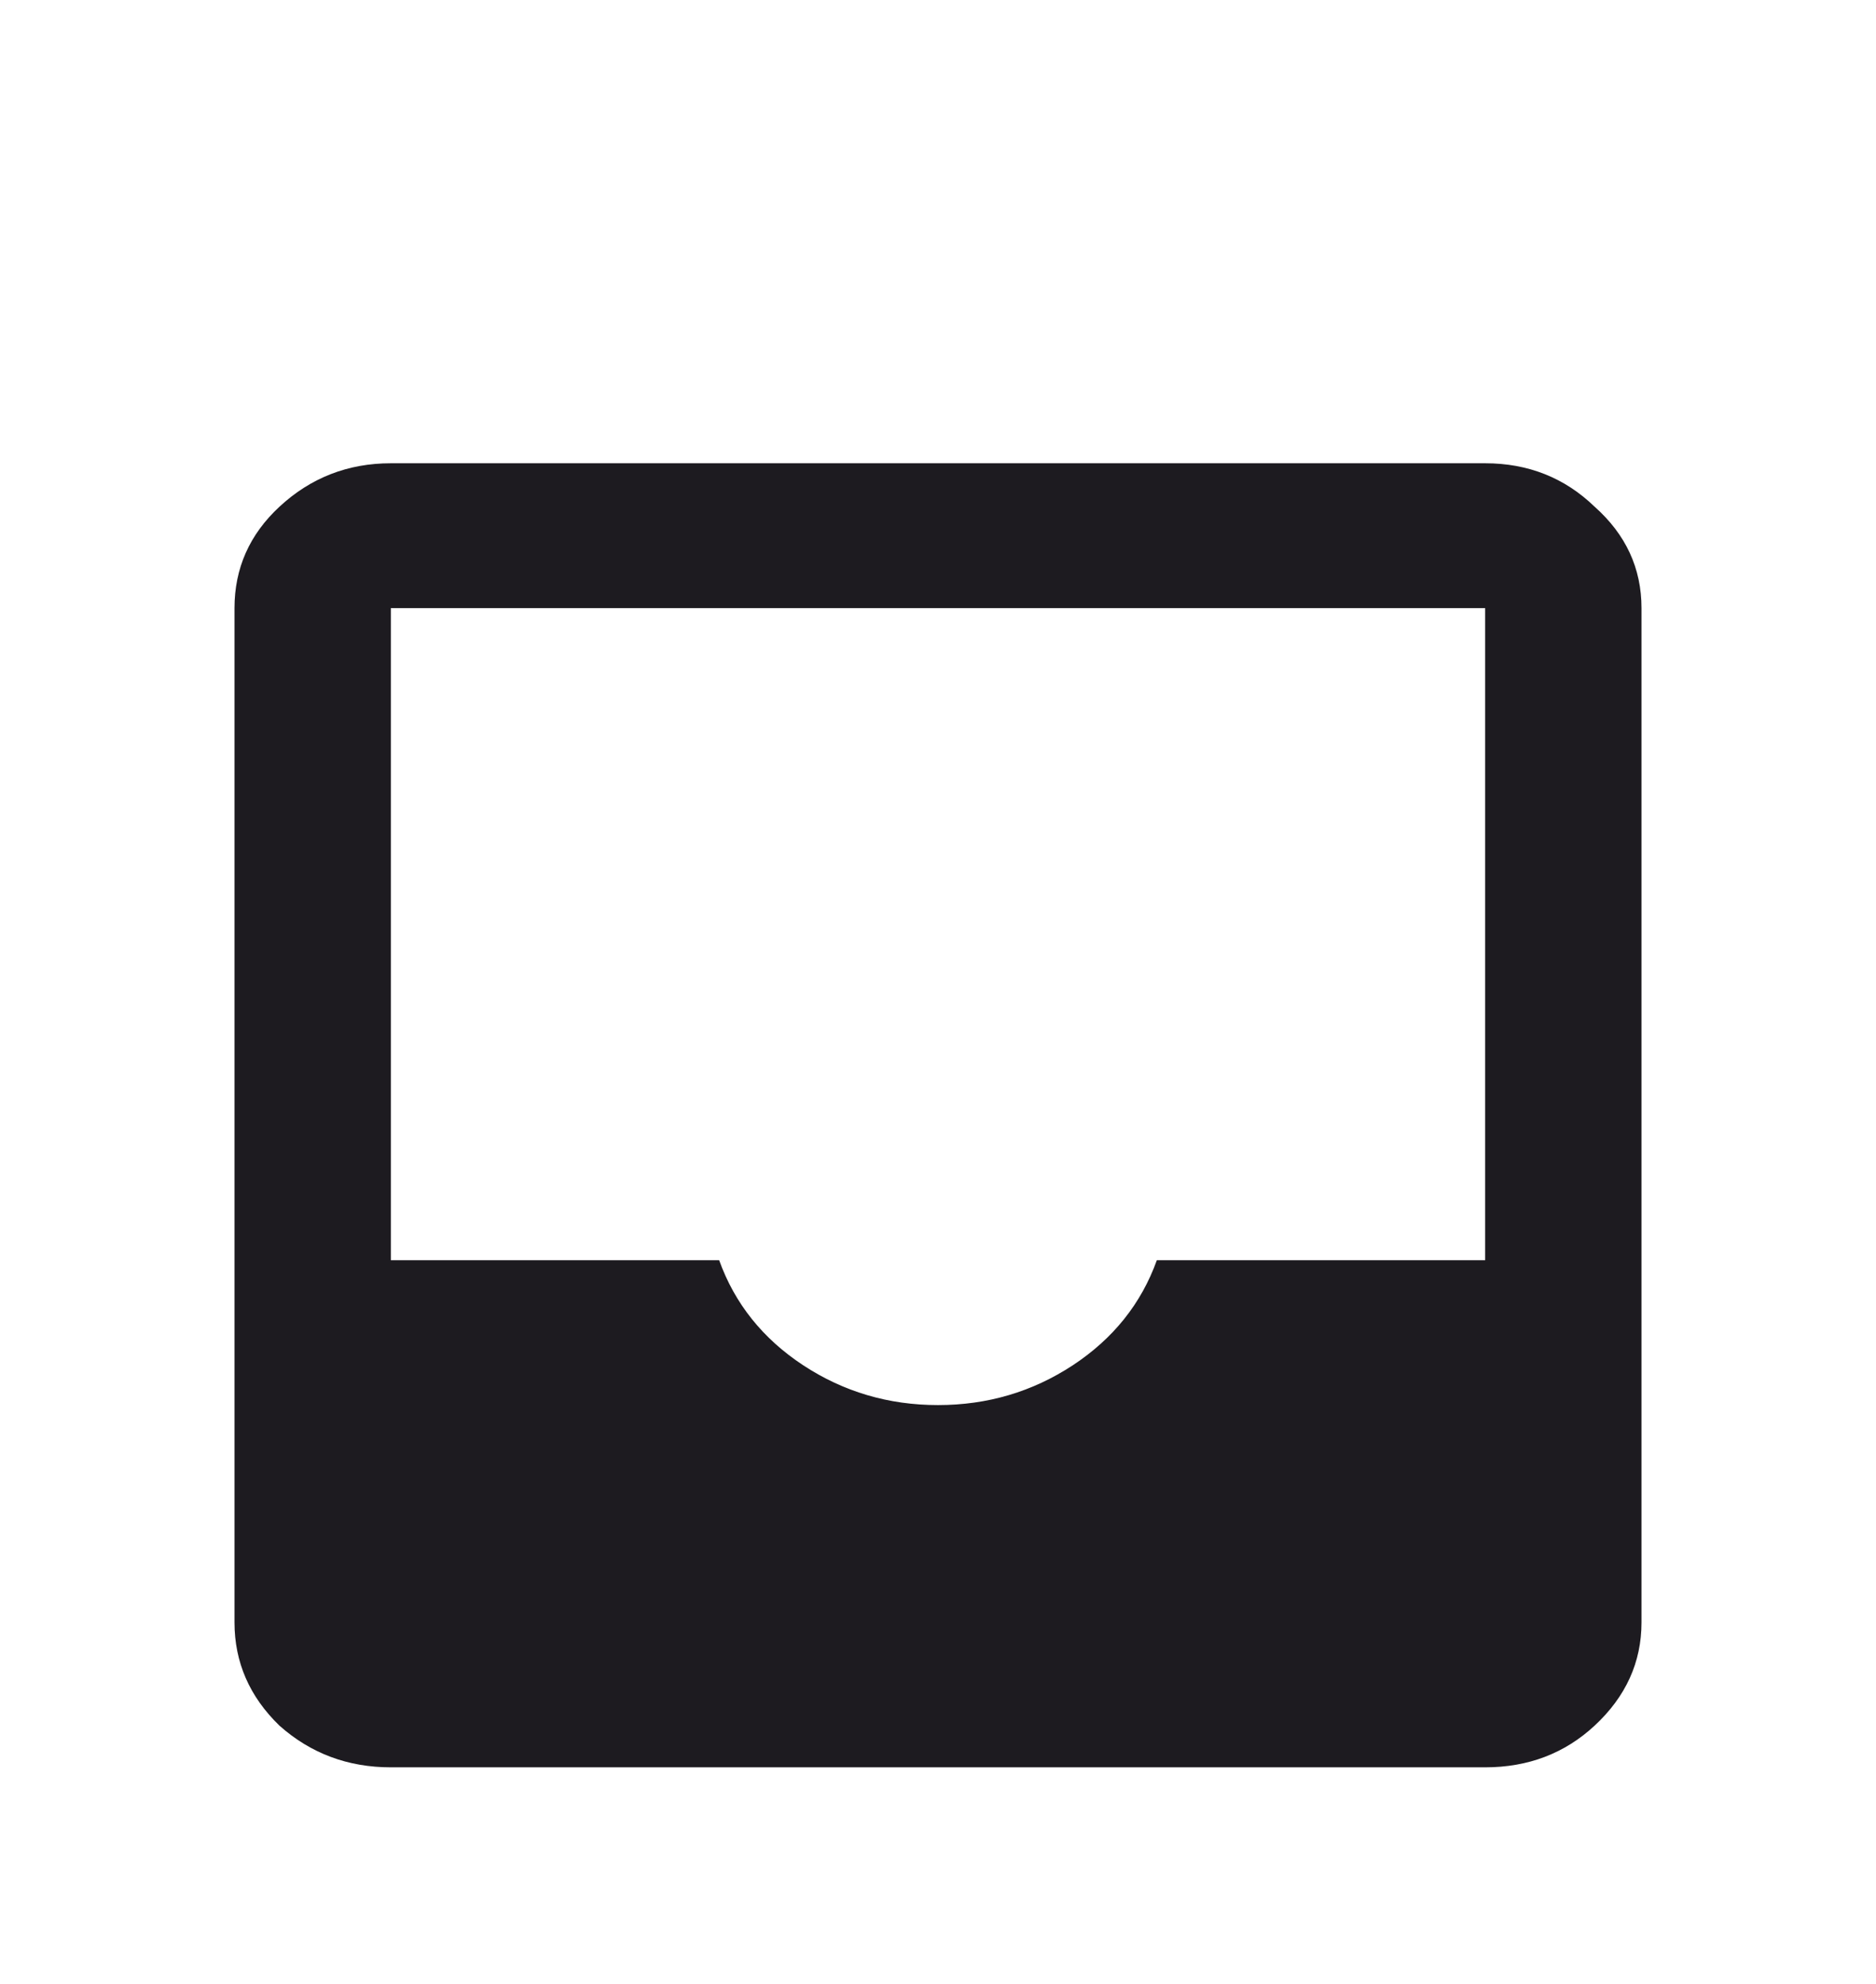 <svg width="35" height="37" viewBox="0 0 35 37" fill="none" xmlns="http://www.w3.org/2000/svg">
<g filter="url(#filter0_d_1690_1706)">
<path d="M7.292 28.961C6.49 28.961 5.797 28.702 5.214 28.184C4.655 27.643 4.375 27.001 4.375 26.258V7.342C4.375 6.599 4.655 5.968 5.214 5.45C5.797 4.91 6.49 4.64 7.292 4.64H27.708C28.51 4.64 29.191 4.91 29.75 5.45C30.333 5.968 30.625 6.599 30.625 7.342V26.258C30.625 27.001 30.333 27.643 29.75 28.184C29.191 28.702 28.51 28.961 27.708 28.961H7.292ZM17.5 22.205C18.424 22.205 19.262 21.957 20.016 21.462C20.769 20.966 21.292 20.313 21.583 19.503H27.708V7.342H7.292V19.503H13.417C13.708 20.313 14.231 20.966 14.984 21.462C15.738 21.957 16.576 22.205 17.5 22.205Z" fill="#1D1B20"/>
</g>
<defs>
<filter id="filter0_d_1690_1706" x="-4" y="0.586" width="43" height="40.428" filterUnits="userSpaceOnUse" color-interpolation-filters="sRGB">
<feFlood flood-opacity="0" result="BackgroundImageFix"/>
<feColorMatrix in="SourceAlpha" type="matrix" values="0 0 0 0 0 0 0 0 0 0 0 0 0 0 0 0 0 0 127 0" result="hardAlpha"/>
<feOffset dy="4"/>
<feGaussianBlur stdDeviation="2"/>
<feComposite in2="hardAlpha" operator="out"/>
<feColorMatrix type="matrix" values="0 0 0 0 0 0 0 0 0 0 0 0 0 0 0 0 0 0 0.25 0"/>
<feBlend mode="normal" in2="BackgroundImageFix" result="effect1_dropShadow_1690_1706"/>
<feBlend mode="normal" in="SourceGraphic" in2="effect1_dropShadow_1690_1706" result="shape"/>
</filter>
</defs>
</svg>
